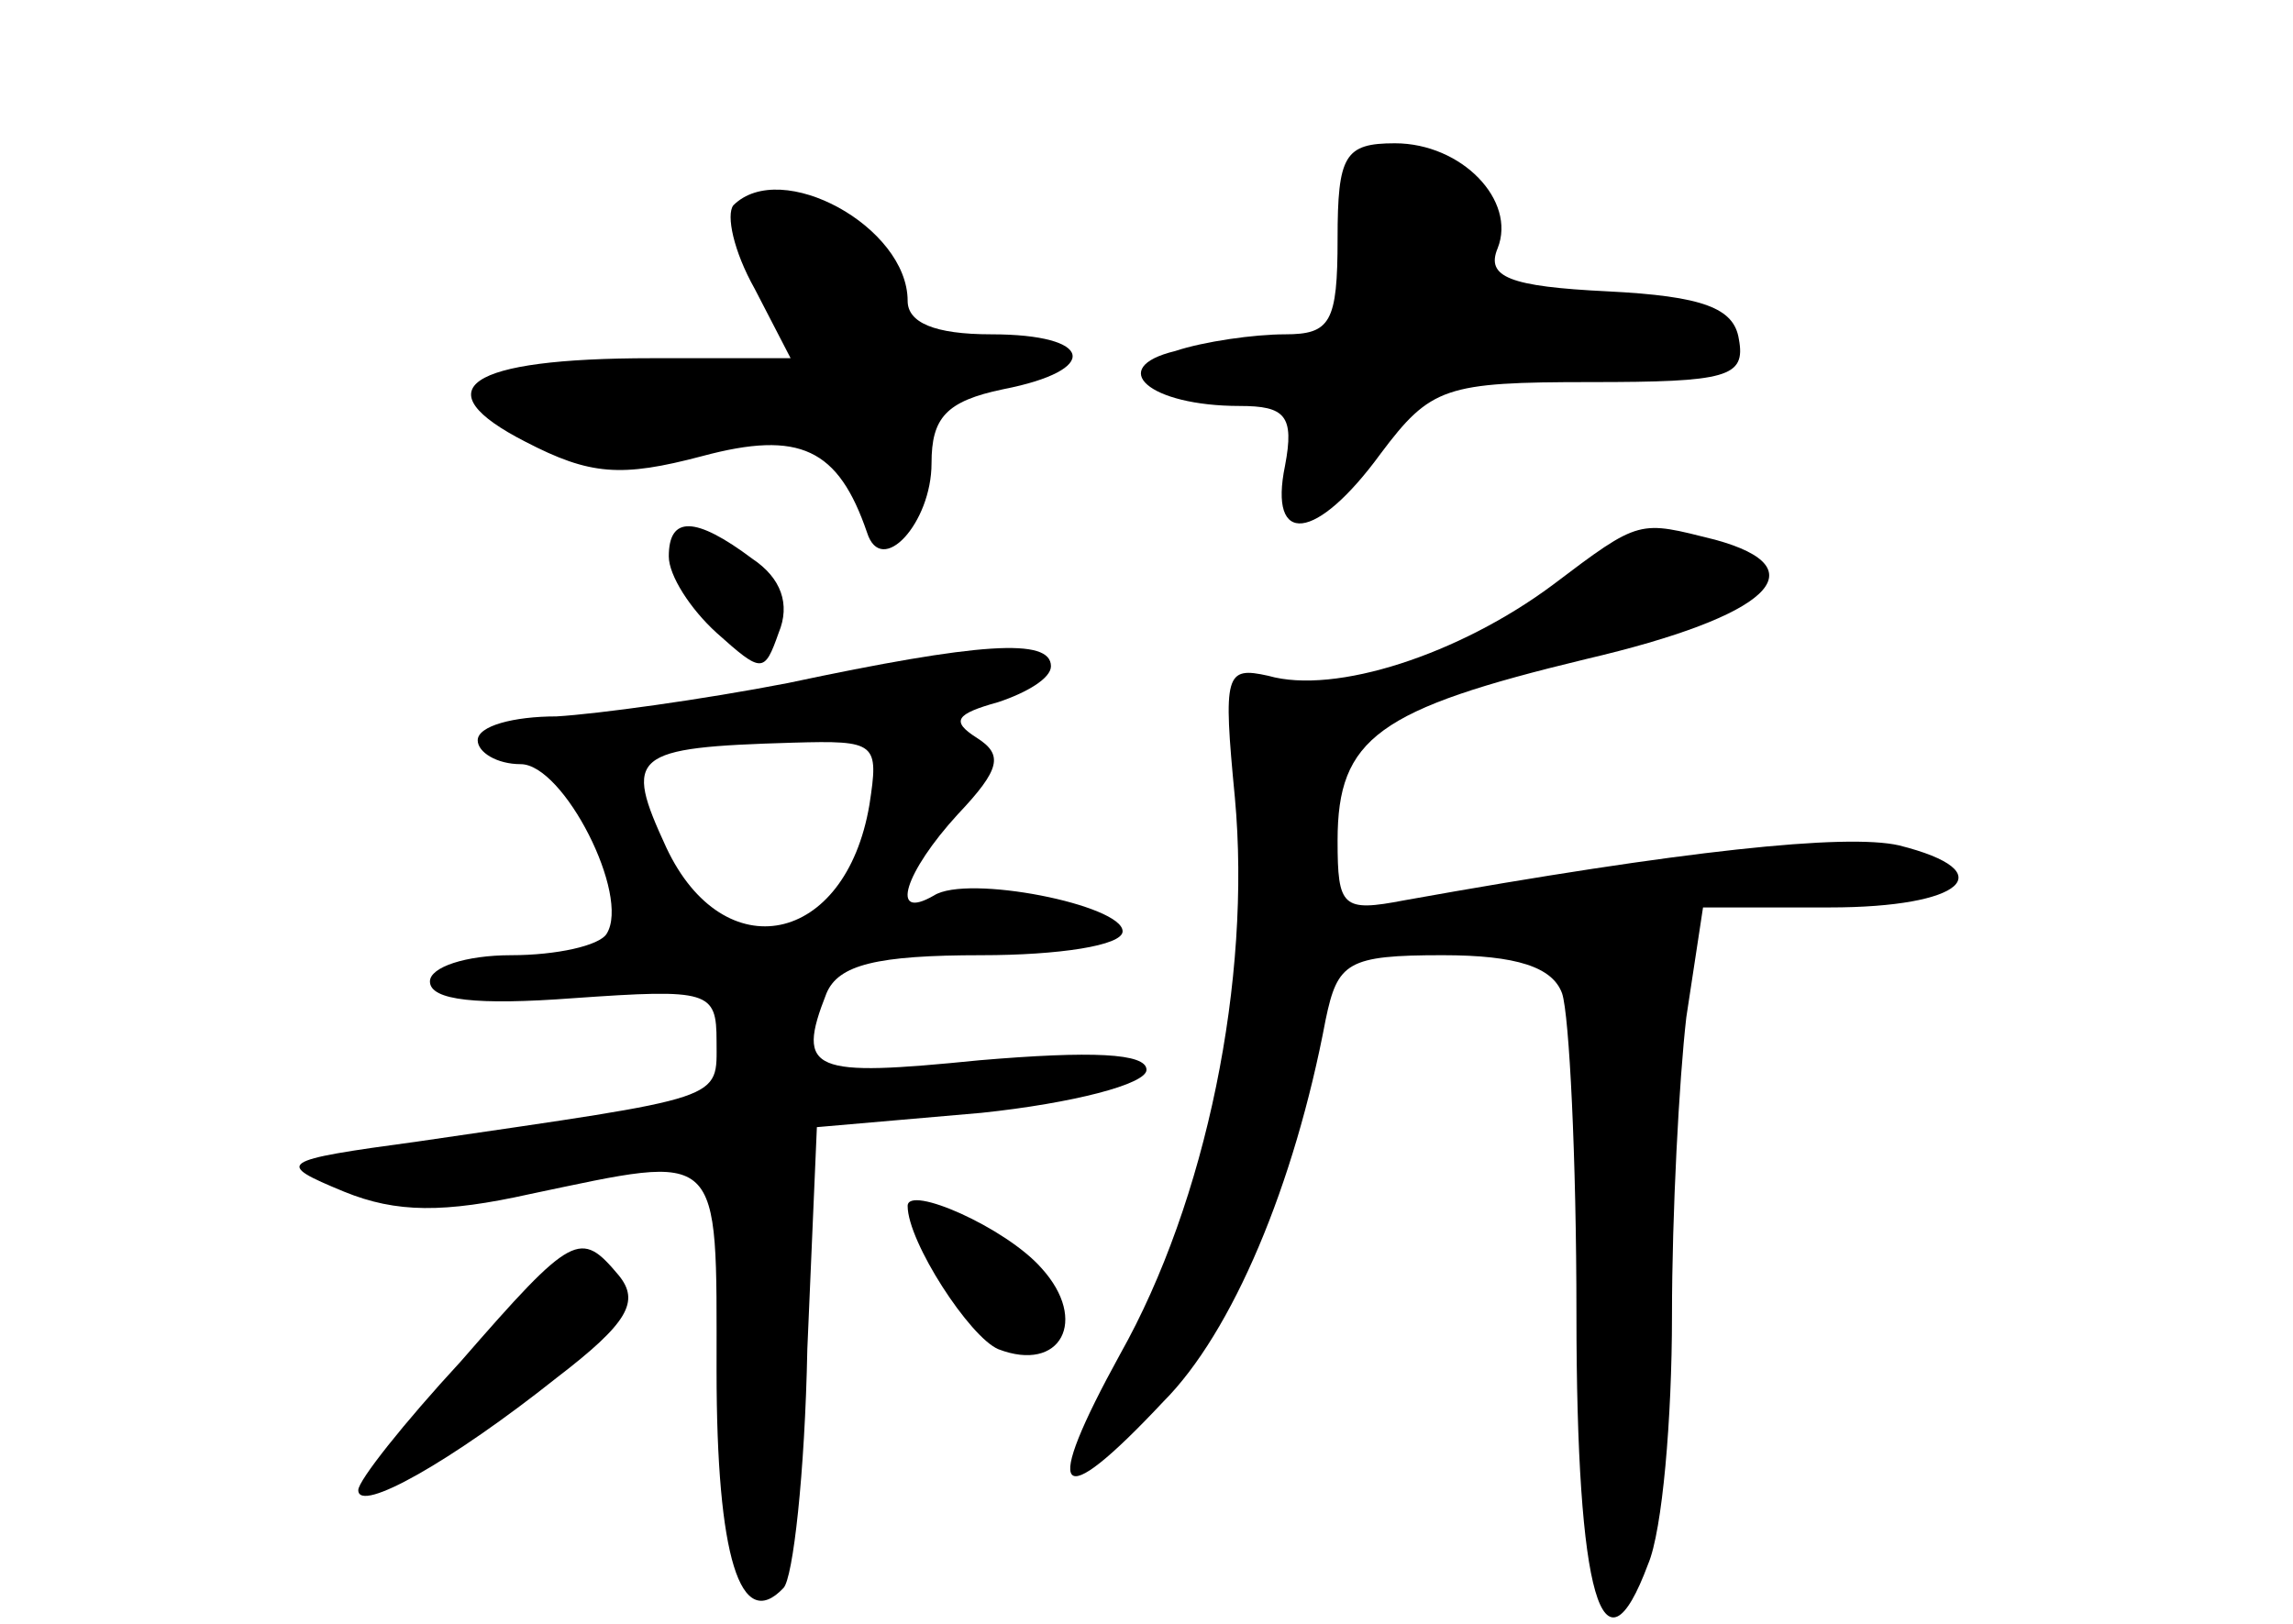 <?xml version="1.0" standalone="no"?>
<!DOCTYPE svg PUBLIC "-//W3C//DTD SVG 20010904//EN"
 "http://www.w3.org/TR/2001/REC-SVG-20010904/DTD/svg10.dtd">
<svg version="1.0" xmlns="http://www.w3.org/2000/svg"
 width="96pt" height="68pt" viewBox="0 0 96 68"
 preserveAspectRatio="xMidYMid meet">
<g transform="translate(0,68) scale(0.1,-0.1)"
fill="#000000" stroke="none">
<path d="M560 580 c0 -35 -3 -40 -22 -40 -13 0 -34 -3 -46 -7 -29 -7 -11 -23
27 -23 19 0 23 -4 19 -25 -7 -34 13 -32 40 5 21 28 27 30 88 30 57 0 65 2 62
18 -2 13 -15 18 -55 20 -41 2 -51 6 -46 18 8 20 -15 44 -43 44 -21 0 -24 -5
-24 -40z"/>
<path d="M307 594 c-3 -4 0 -19 9 -35 l15 -29 -58 0 c-78 0 -96 -13 -53 -35
27 -14 40 -15 74 -6 41 11 57 3 69 -32 6 -19 27 4 27 29 0 19 6 26 30 31 41 8
38 23 -5 23 -24 0 -35 5 -35 14 0 31 -53 60 -73 40z"/>
<path d="M280 447 c0 -8 9 -22 20 -32 19 -17 20 -17 26 0 5 12 1 23 -11 31
-24 18 -35 18 -35 1z"/>
<path d="M650 435 c-39 -29 -91 -46 -119 -38 -18 4 -19 1 -14 -51 7 -76 -12
-169 -48 -233 -33 -60 -27 -68 18 -20 29 29 55 91 68 160 5 24 9 27 49 27 31
0 46 -5 50 -16 3 -9 6 -69 6 -134 0 -119 11 -156 30 -105 6 14 10 61 10 104 0
43 3 99 6 125 l7 46 53 0 c56 0 73 15 29 26 -22 5 -90 -2 -207 -23 -26 -5 -28
-3 -28 25 0 43 17 55 104 76 77 18 98 38 54 50 -32 8 -31 9 -68 -19z"/>
<path d="M330 394 c-36 -7 -80 -13 -97 -14 -18 0 -33 -4 -33 -10 0 -5 8 -10
18 -10 18 0 46 -55 36 -71 -3 -5 -21 -9 -40 -9 -19 0 -34 -5 -34 -11 0 -8 20
-10 60 -7 57 4 60 3 60 -18 0 -25 5 -23 -125 -42 -59 -8 -60 -9 -31 -21 22 -9
42 -9 78 -1 81 17 78 20 78 -74 0 -78 10 -110 28 -91 4 4 9 48 10 100 l4 93
69 6 c38 4 69 12 69 18 0 7 -23 8 -70 4 -70 -7 -77 -5 -64 28 5 12 21 16 65
16 32 0 59 4 59 10 0 11 -65 24 -79 15 -19 -11 -12 10 10 34 18 19 19 25 8 32
-11 7 -9 10 9 15 12 4 22 10 22 15 0 12 -30 10 -110 -7z m34 -51 c-10 -59 -61
-69 -85 -18 -18 39 -15 42 53 44 35 1 36 0 32 -26z"/>
<path d="M380 175 c0 -15 26 -55 38 -60 26 -10 38 12 18 34 -15 17 -56 35 -56
26z"/>
<path d="M193 110 c-24 -26 -43 -50 -43 -54 0 -10 39 12 83 47 30 23 35 32 26
43 -16 19 -19 18 -66 -36z"/>
</g>
</svg>
